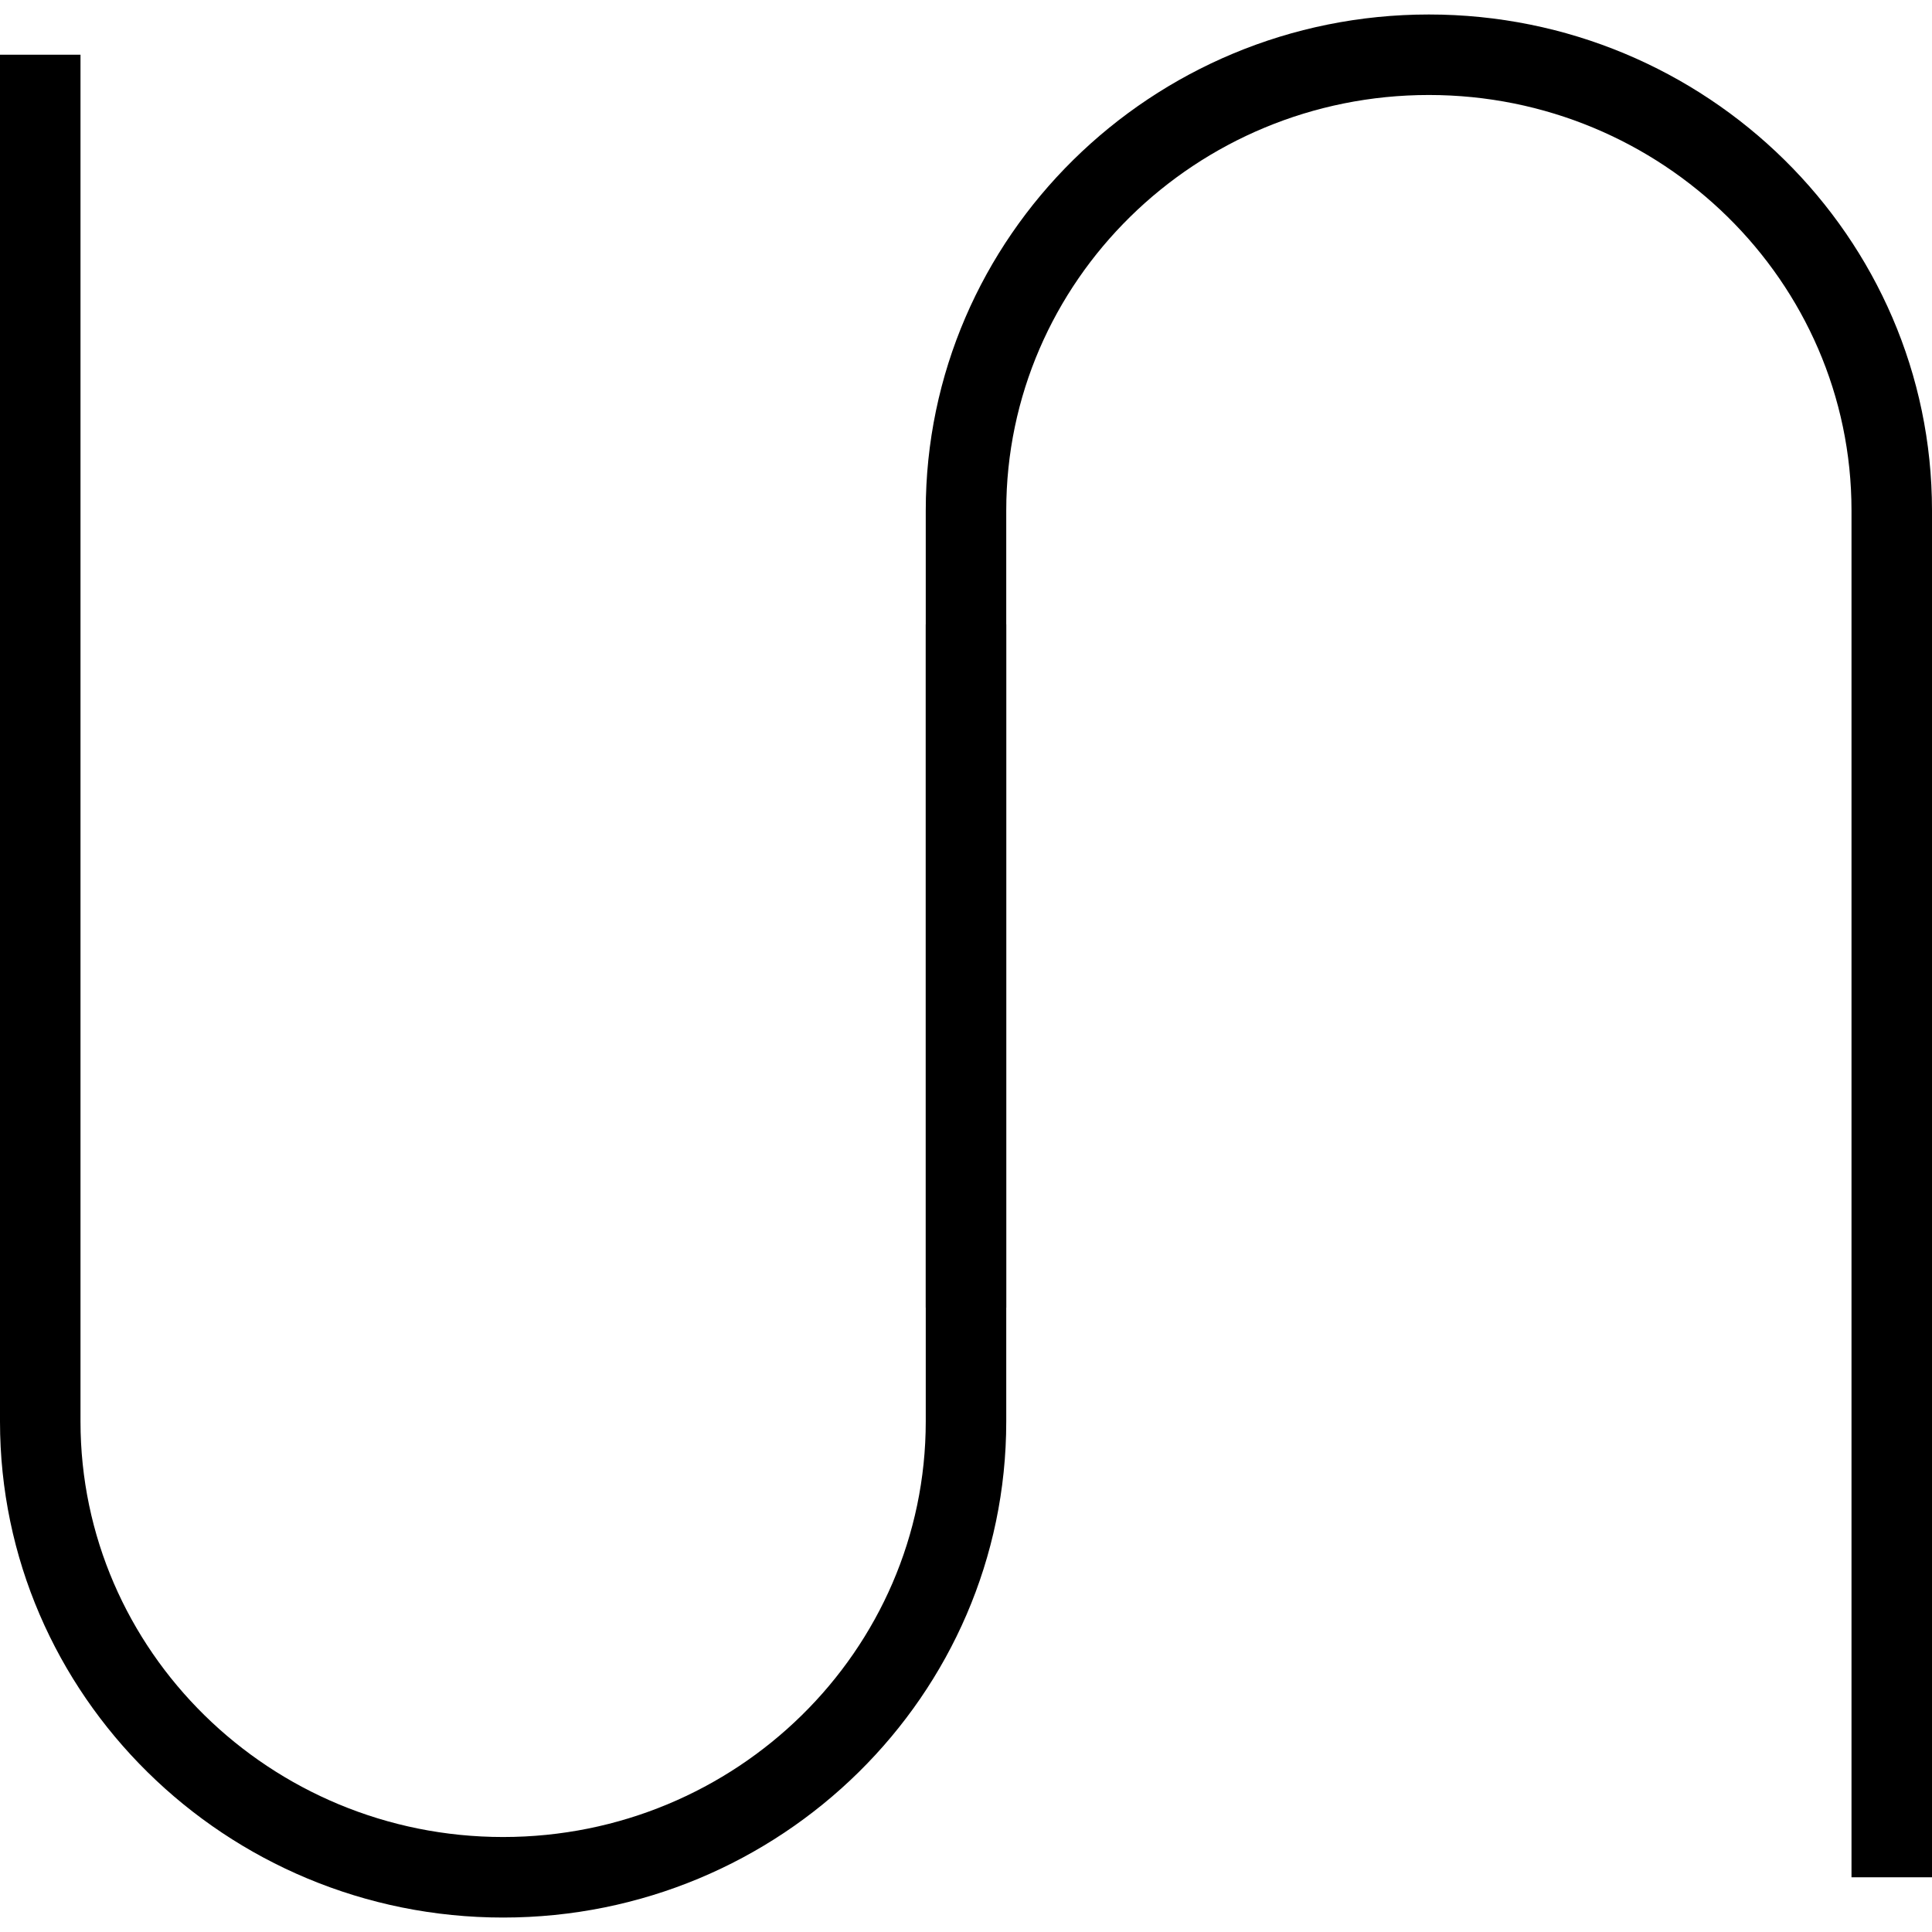 <?xml version="1.0" encoding="utf-8"?>
<!-- Generator: Adobe Illustrator 16.0.0, SVG Export Plug-In . SVG Version: 6.00 Build 0)  -->
<!DOCTYPE svg PUBLIC "-//W3C//DTD SVG 1.1//EN" "http://www.w3.org/Graphics/SVG/1.1/DTD/svg11.dtd">
<svg version="1.1" id="Layer_1" xmlns="http://www.w3.org/2000/svg" xmlns:xlink="http://www.w3.org/1999/xlink" x="0px" y="0px"
	 width="48px" height="48px" viewBox="0 0 48 48" enable-background="new 0 0 48 48" xml:space="preserve">
<g>
	<path d="M12.5,47.641C5.607,47.641,0,42.113,0,35.318V1.359h2v33.959c0,5.691,4.71,10.322,10.5,10.322S23,41.01,23,35.318V15.512h2
		v19.806C25,42.113,19.393,47.641,12.5,47.641z"/>
	<path d="M48,46.641h-2V12.682C46,6.99,41.29,2.36,35.5,2.36S25,6.99,25,12.682v19.806h-2V12.682C23,5.888,28.607,0.36,35.5,0.36
		S48,5.888,48,12.682V46.641z"/>
</g>
</svg>

